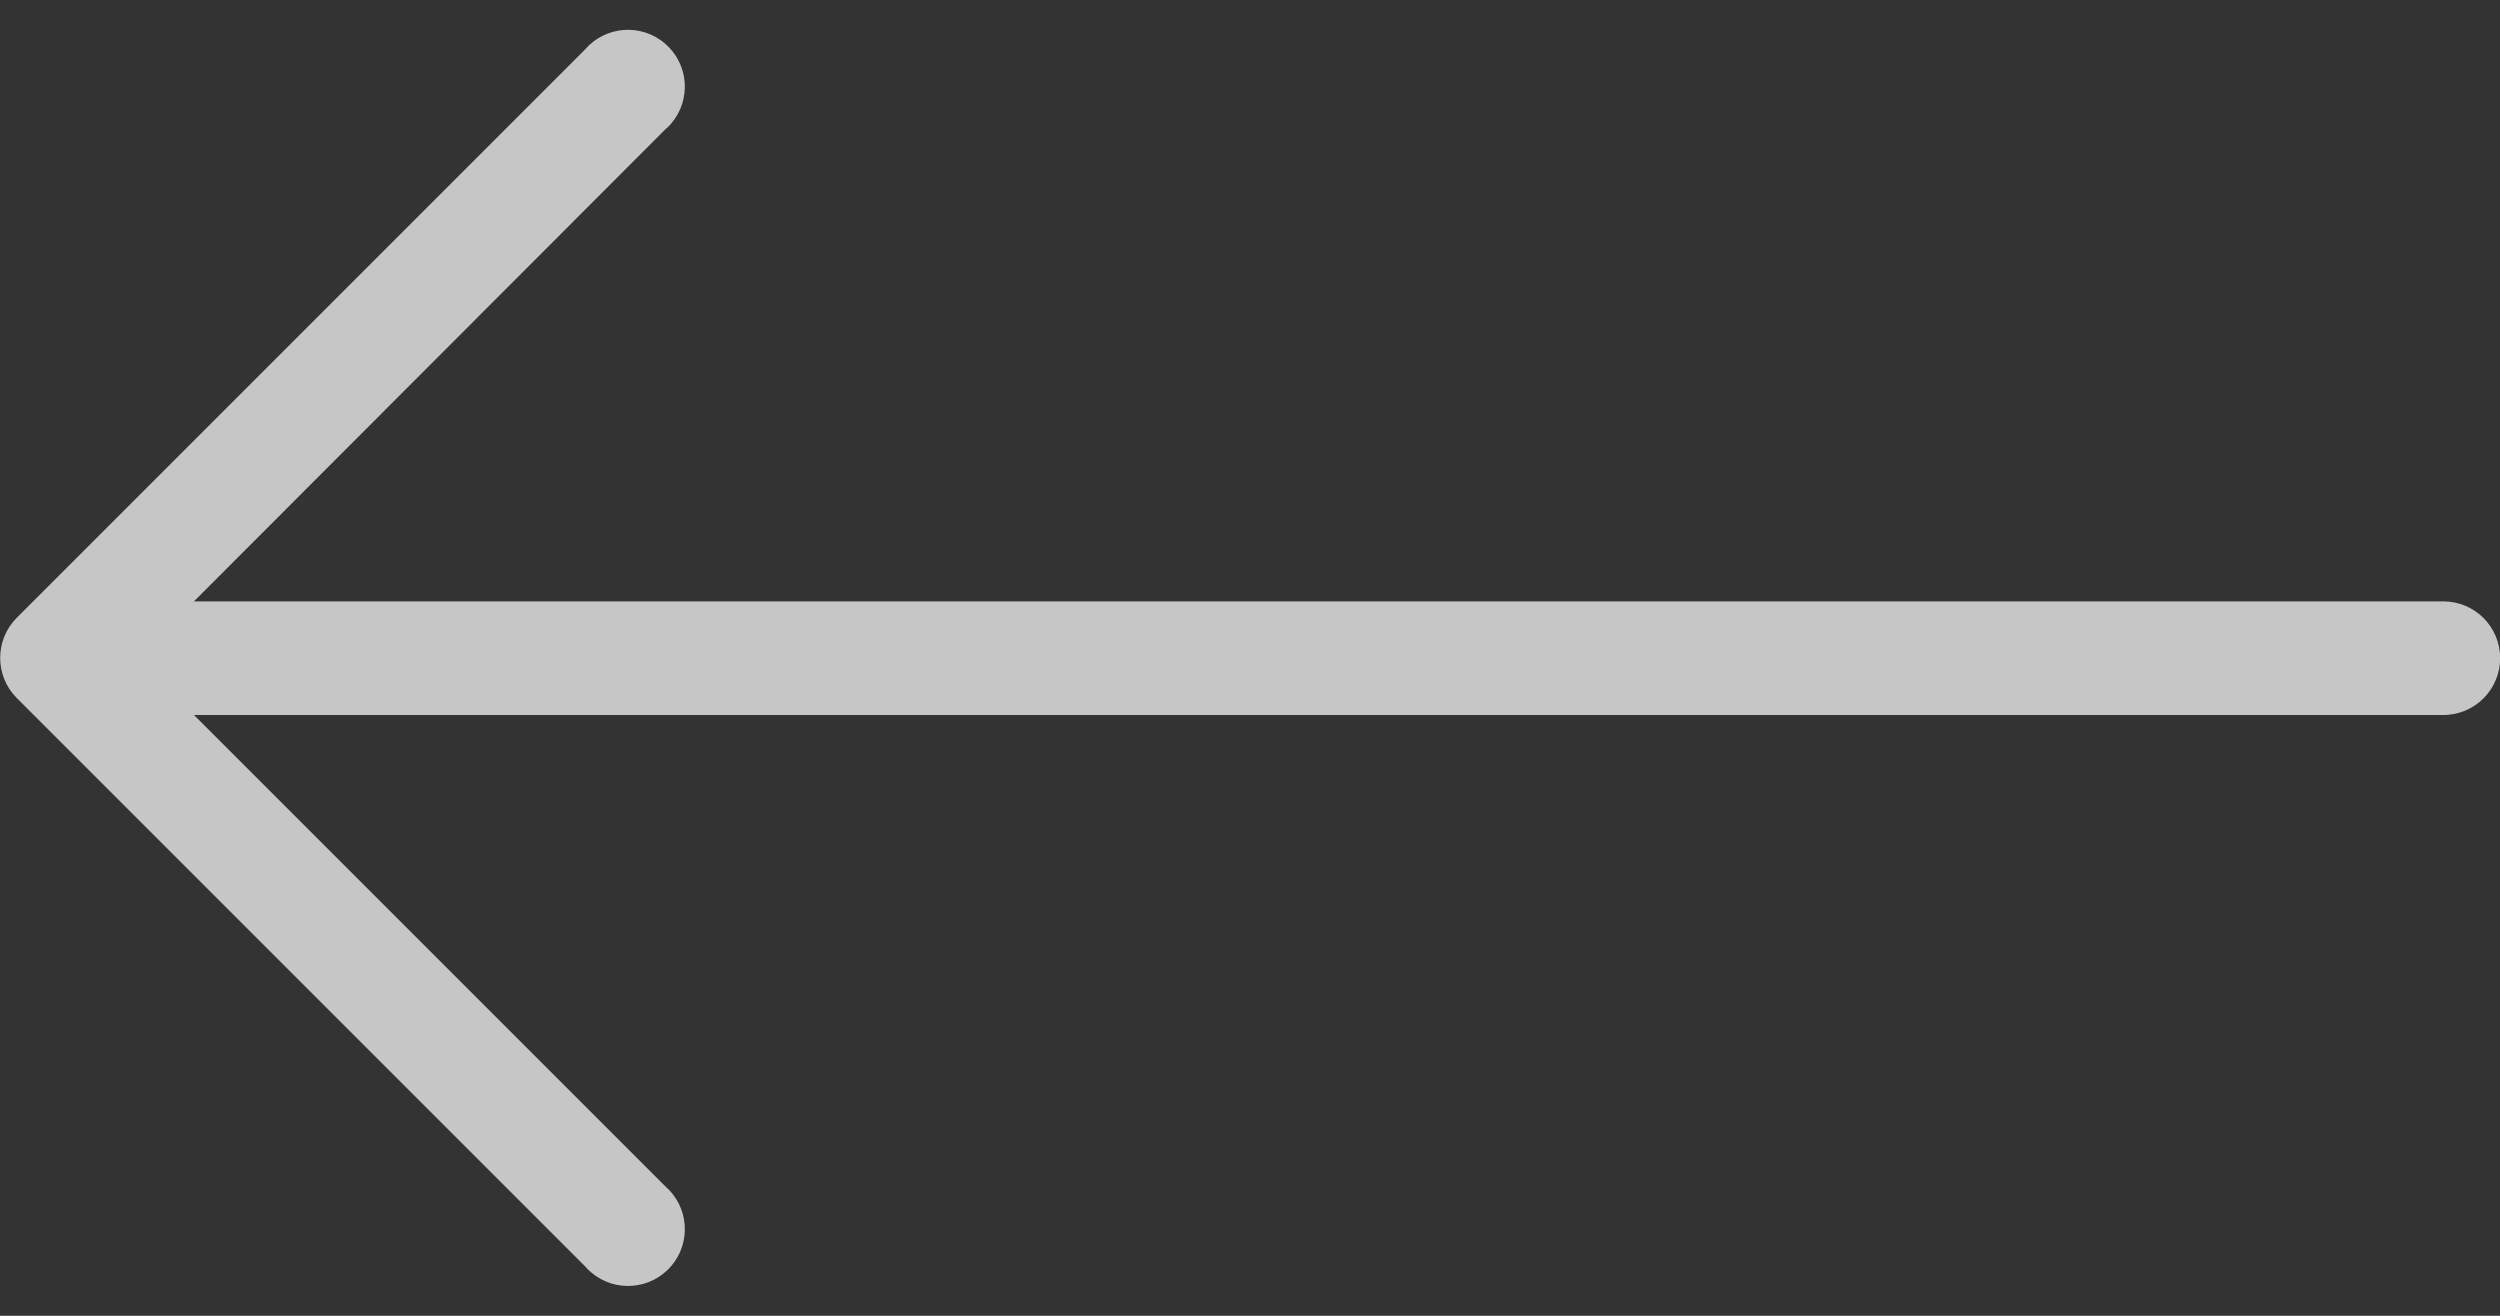 <svg width="38" height="20" viewBox="0 0 38 20" fill="none" xmlns="http://www.w3.org/2000/svg">
<rect x="0" y="0" width="38" height="20" fill="#333333" stroke="none"/>
<path d="M0.254 9.391L8.89 0.755C9.2 0.393 9.745 0.35 10.107 0.661C10.47 0.971 10.512 1.516 10.202 1.878C10.173 1.912 10.141 1.944 10.107 1.972L2.948 9.141H37.139C37.616 9.141 38.002 9.527 38.002 10.004C38.002 10.481 37.616 10.868 37.139 10.868H2.948L10.107 18.027C10.47 18.337 10.512 18.883 10.202 19.245C9.891 19.607 9.346 19.649 8.984 19.339C8.95 19.31 8.919 19.279 8.89 19.245L0.254 10.609C-0.081 10.272 -0.081 9.728 0.254 9.391Z" fill="white" fill-opacity="0.72"/>
</svg>
